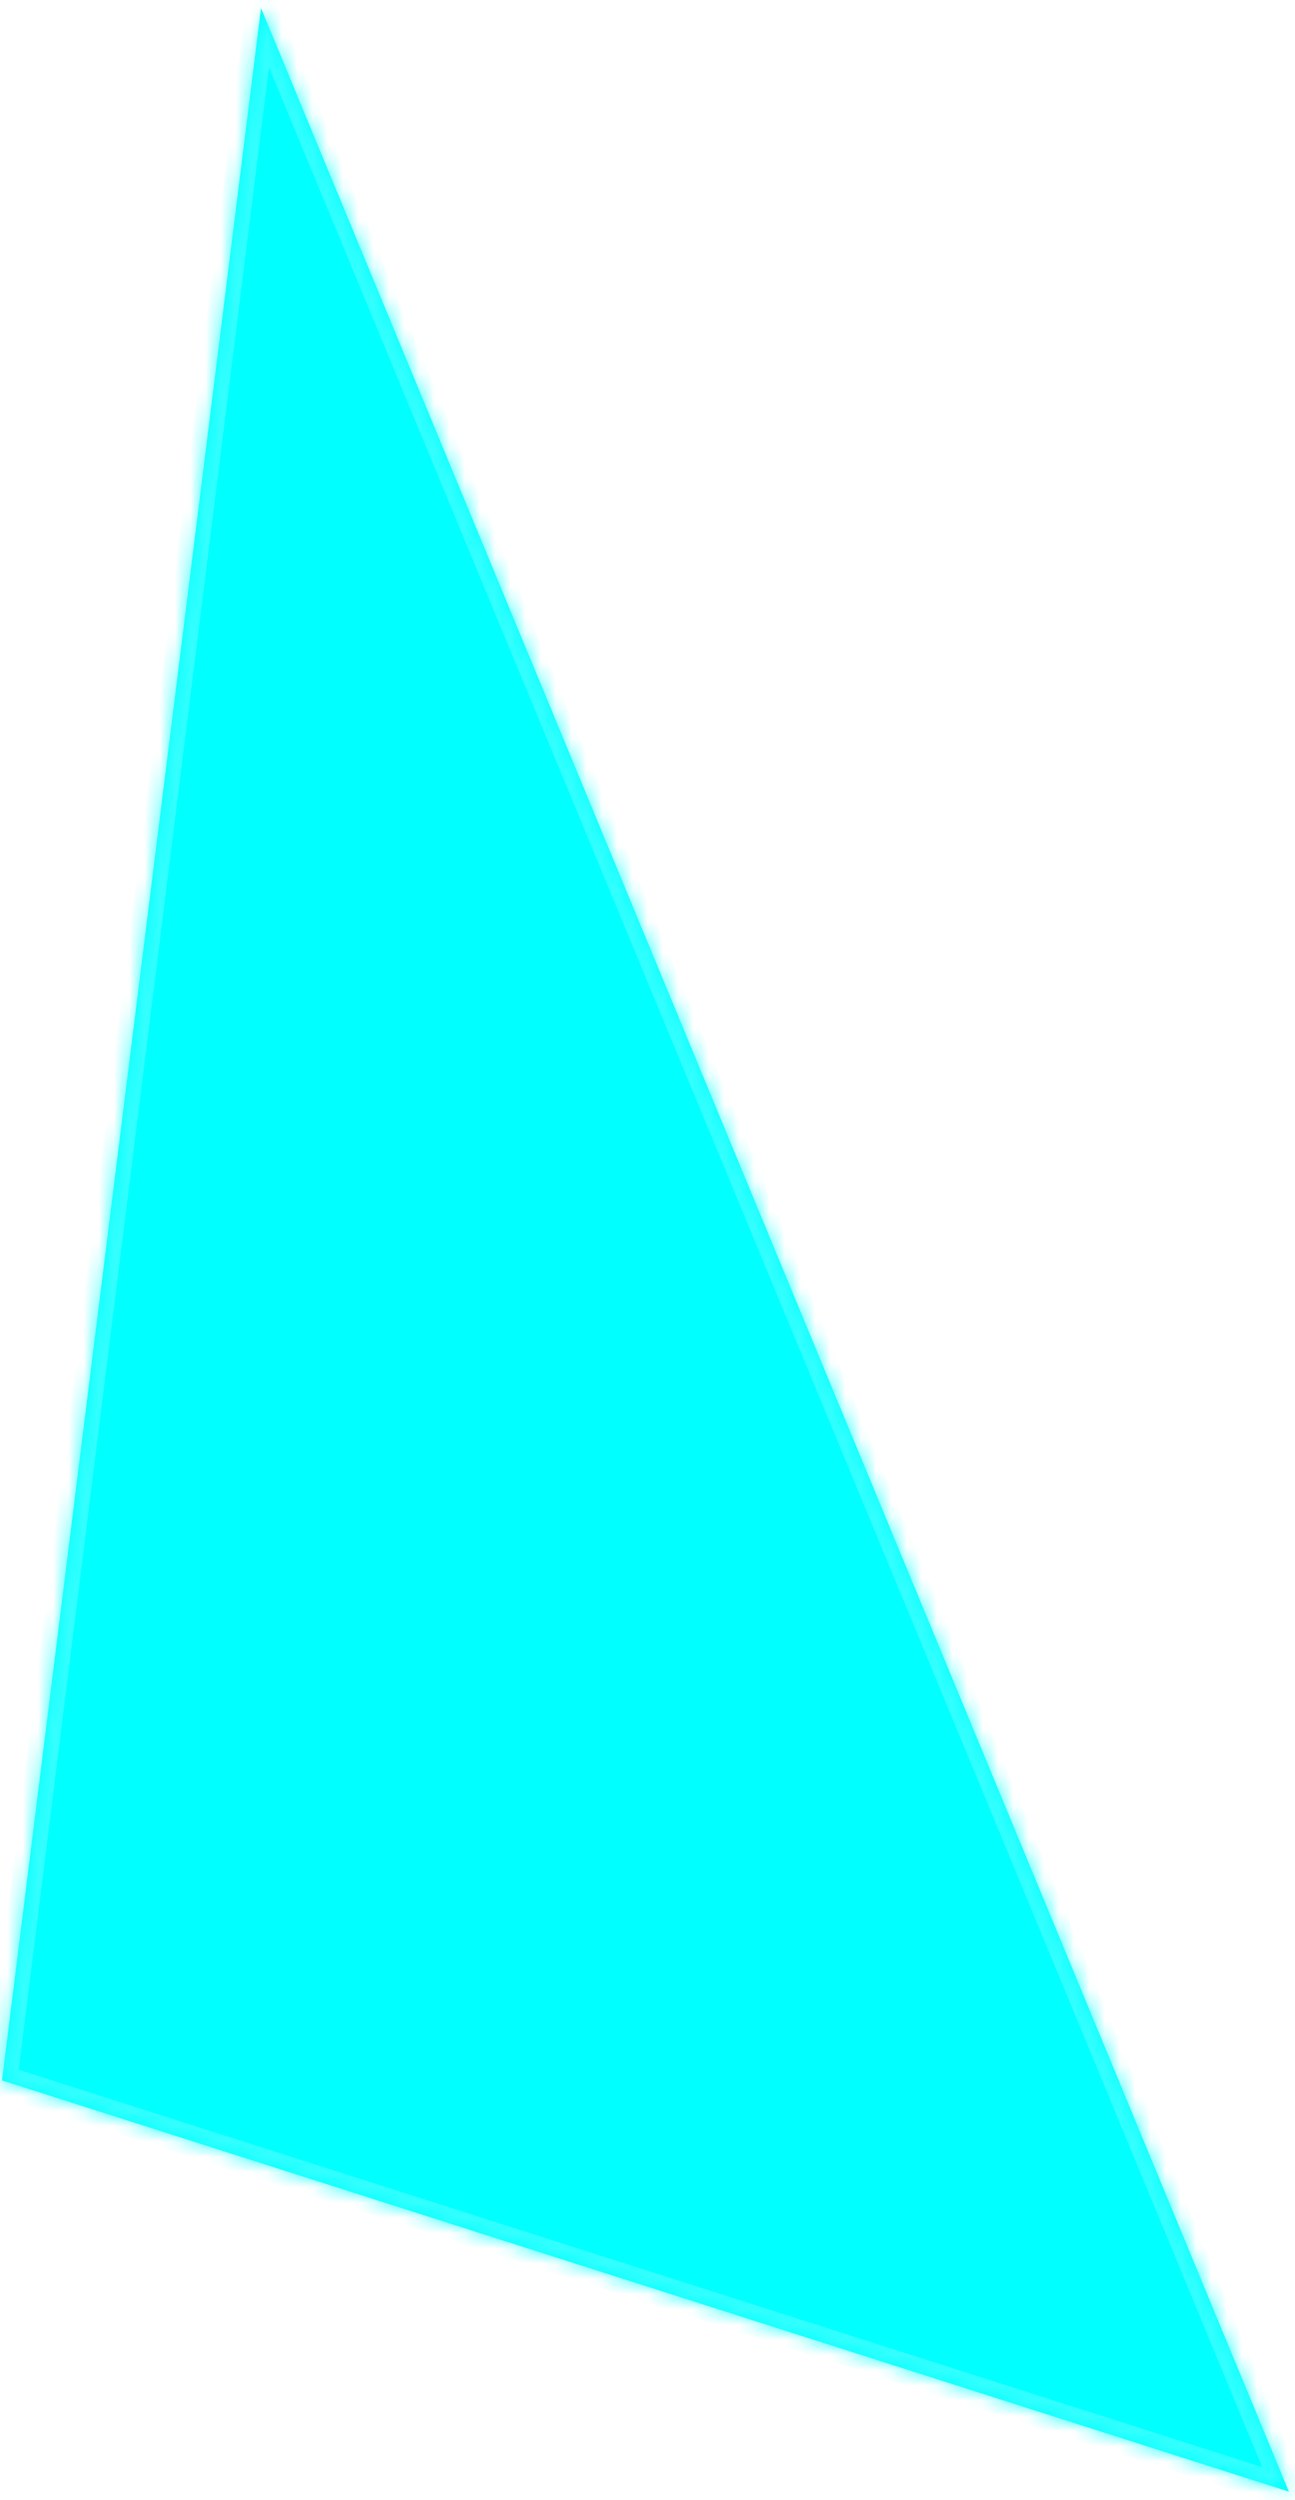 ﻿<?xml version="1.0" encoding="utf-8"?>
<svg version="1.1" xmlns:xlink="http://www.w3.org/1999/xlink" width="85px" height="164px" xmlns="http://www.w3.org/2000/svg">
  <defs>
    <mask fill="white" id="clip795">
      <path d="M 84.602 163.471  L 17.133 0.529  L 0.133 136.49  L 84.602 163.471  Z " fill-rule="evenodd" />
    </mask>
  </defs>
  <g transform="matrix(1 0 0 1 -1568 -862 )">
    <path d="M 84.602 163.471  L 17.133 0.529  L 0.133 136.49  L 84.602 163.471  Z " fill-rule="nonzero" fill="#00ffff" stroke="none" transform="matrix(1 0 0 1 1568 862 )" />
    <path d="M 84.602 163.471  L 17.133 0.529  L 0.133 136.49  L 84.602 163.471  Z " stroke-width="2" stroke="#33ffff" fill="none" transform="matrix(1 0 0 1 1568 862 )" mask="url(#clip795)" />
  </g>
</svg>